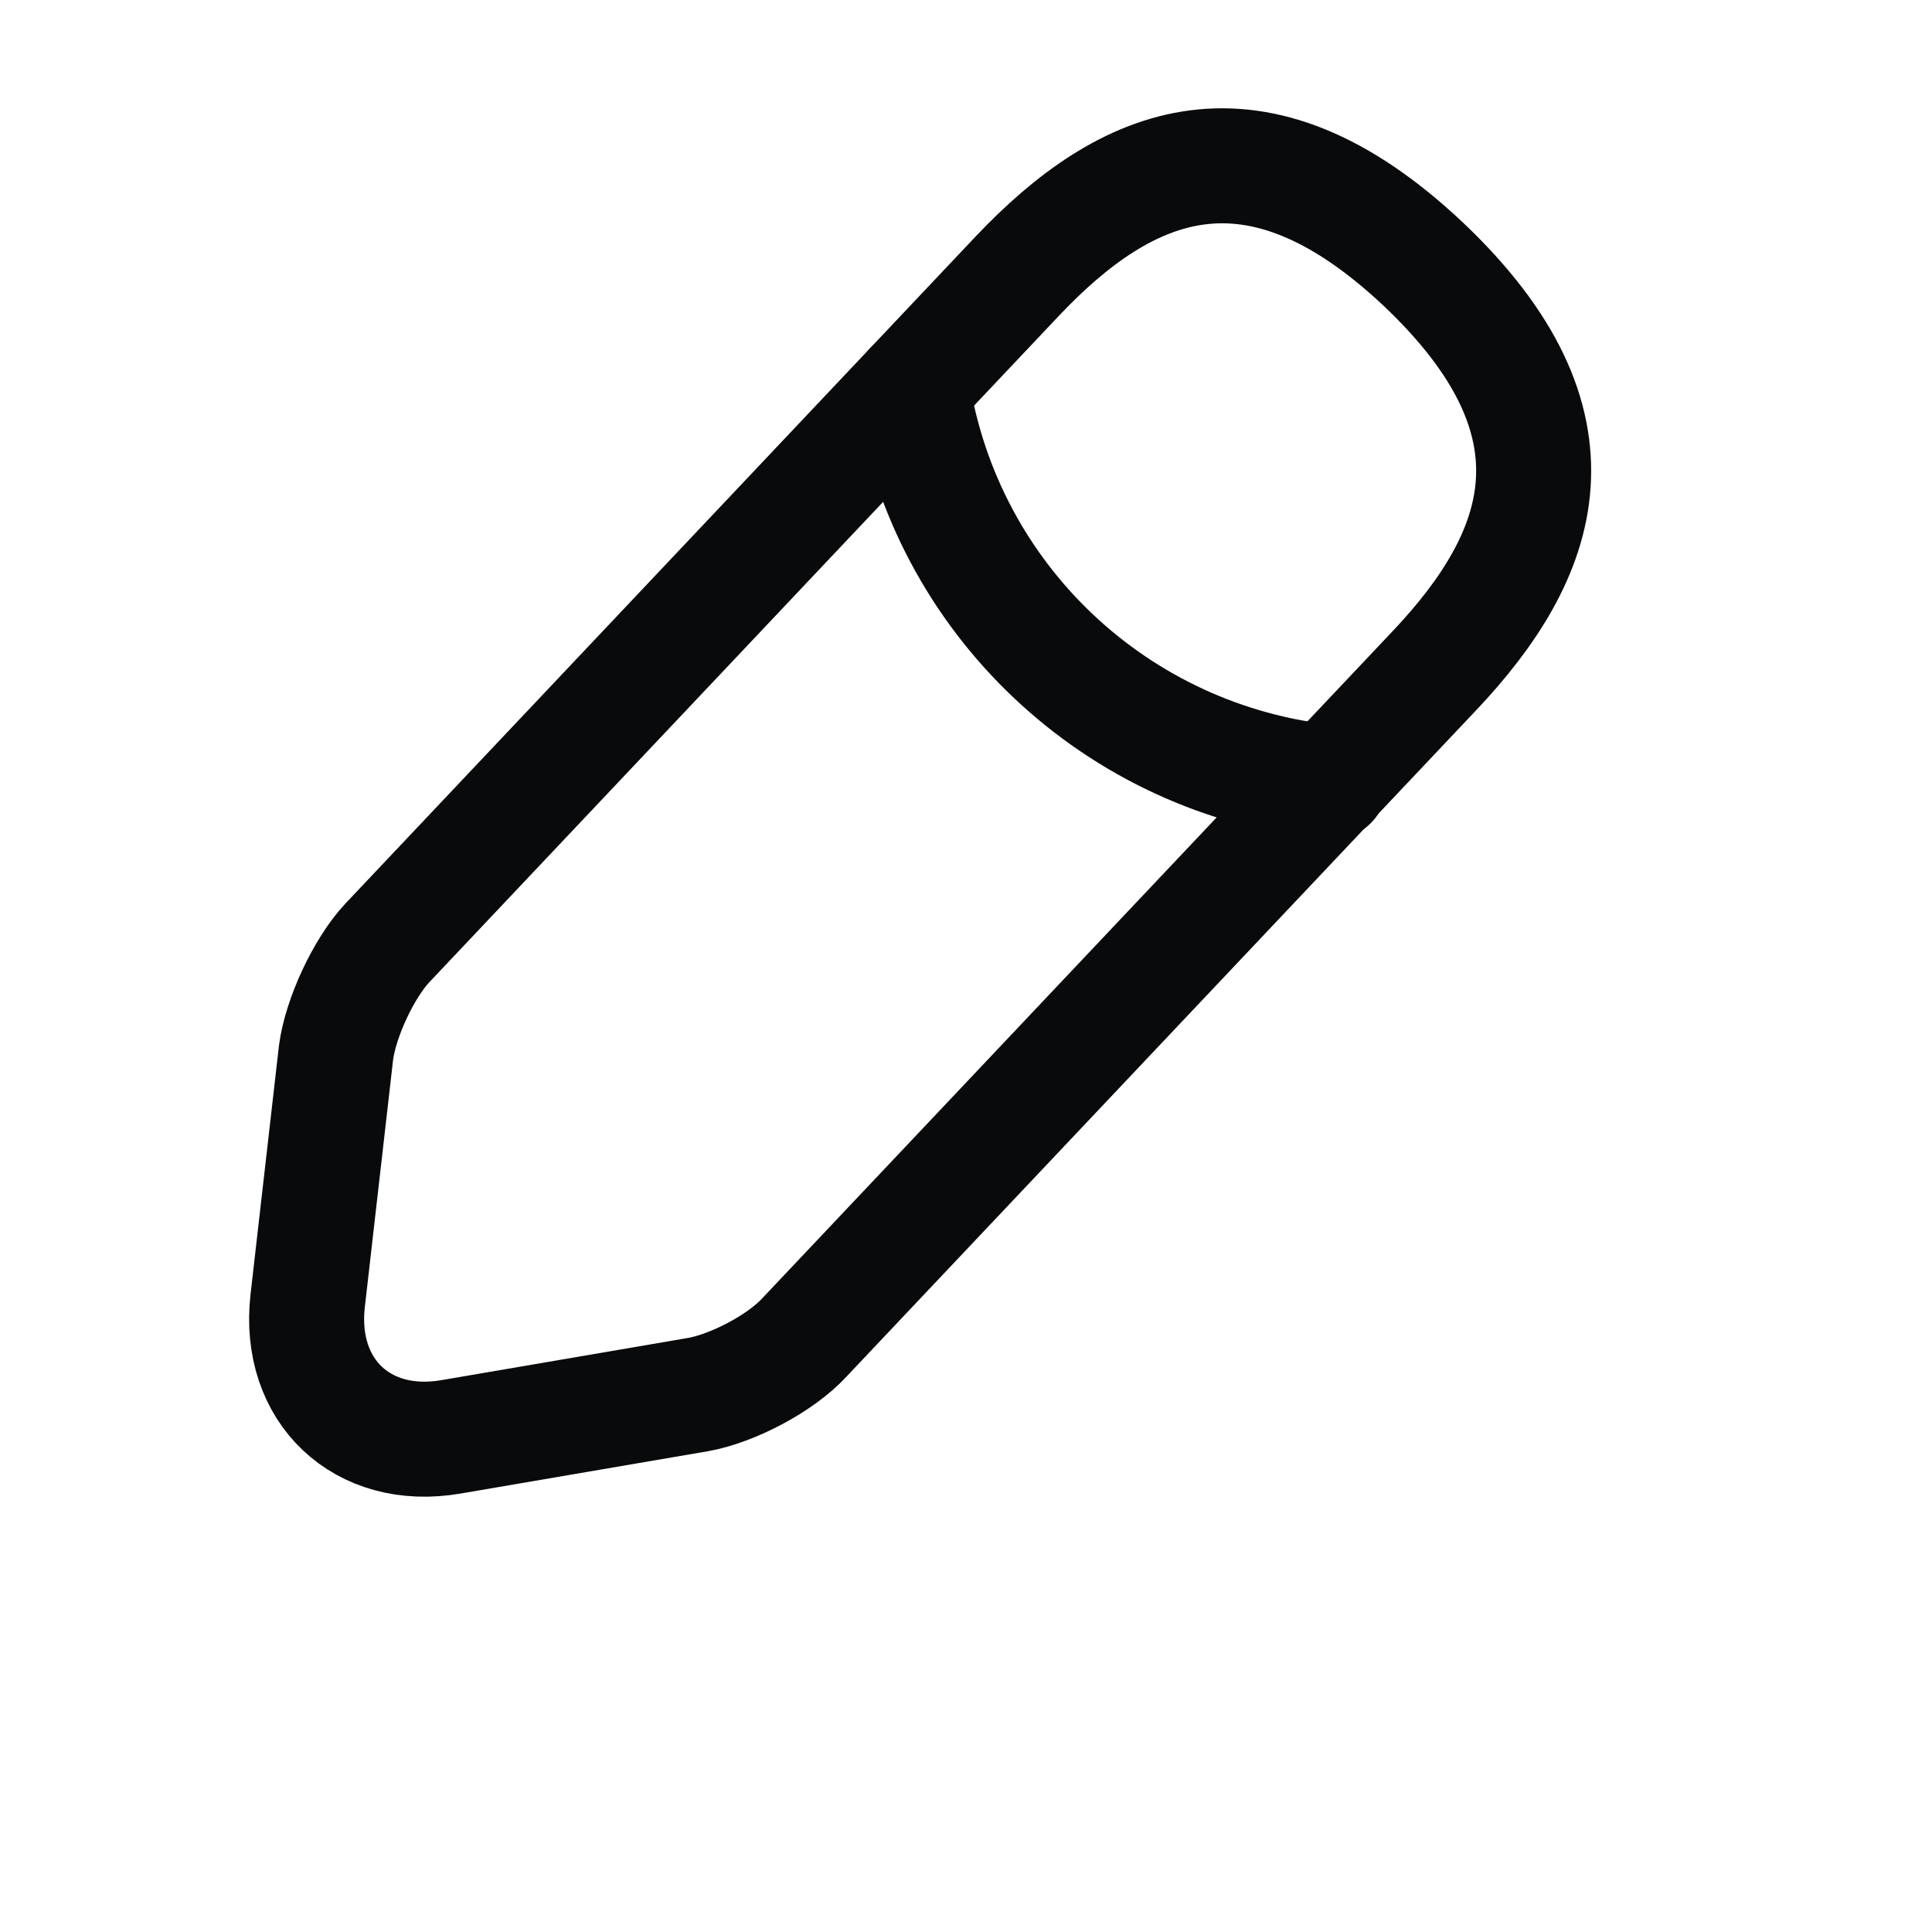 <svg width="17" height="17" viewBox="0 0 17 17" fill="none" xmlns="http://www.w3.org/2000/svg">
<path d="M8.951 2.43L3.409 8.296C3.2 8.519 2.997 8.957 2.957 9.261L2.707 11.448C2.619 12.238 3.186 12.778 3.969 12.643L6.143 12.271C6.446 12.217 6.872 11.995 7.081 11.765L12.623 5.9C13.581 4.887 14.013 3.733 12.521 2.322C11.036 0.925 9.909 1.418 8.951 2.43Z" stroke="#090A0B" stroke-width="1.012" stroke-miterlimit="10" stroke-linecap="round" stroke-linejoin="round"/>
<path d="M8.026 3.409C8.316 5.272 9.828 6.696 11.704 6.885" stroke="#090A0B" stroke-width="1.012" stroke-miterlimit="10" stroke-linecap="round" stroke-linejoin="round"/>
</svg>
